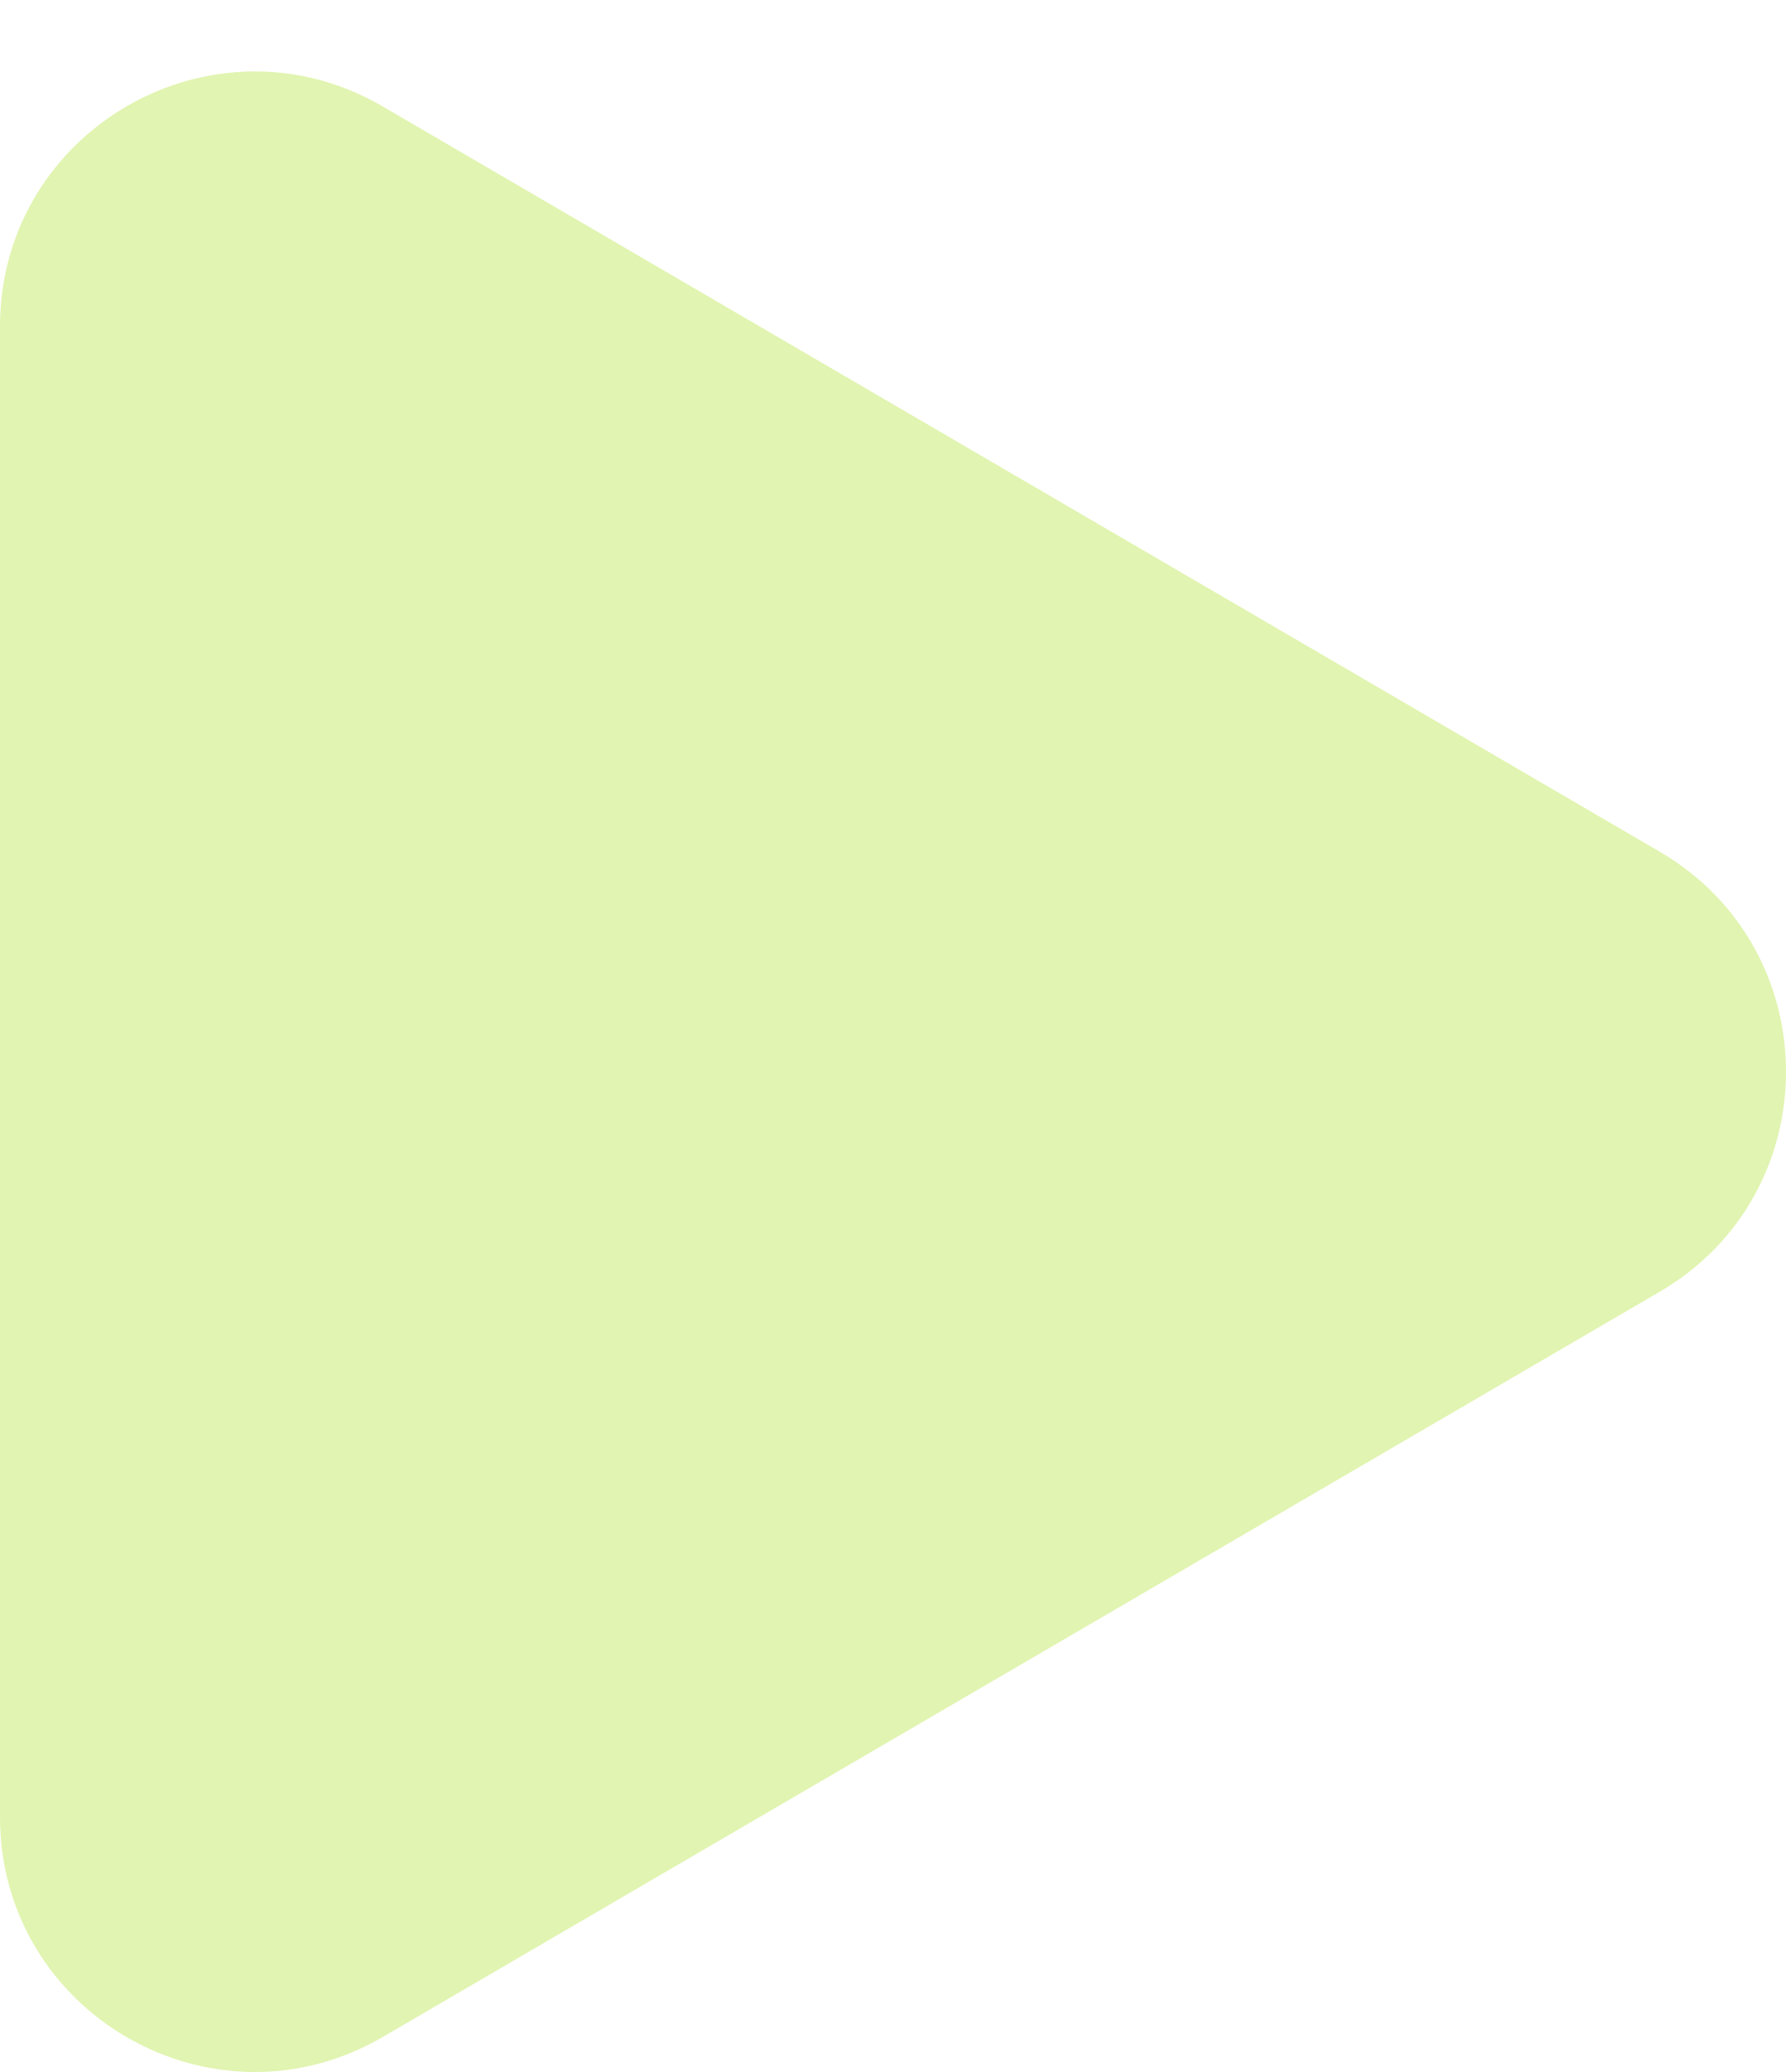 <svg width="50" height="58" viewBox="0 0 50 58" fill="none" xmlns="http://www.w3.org/2000/svg">
<g id="Button/Icon/Play">
<g id="Play" filter="url(#filter0_d_467_13585)">
<path d="M46.464 21.841C51.179 24.593 51.179 31.407 46.464 34.159L10.718 55.018C5.967 57.791 1.48982e-06 54.362 1.72516e-06 48.859L3.50932e-06 7.141C3.74465e-06 1.638 5.967 -1.791 10.718 0.982L46.464 21.841Z" fill="#E1F4B1"/>
</g>
</g>
<defs>
<filter id="filter0_d_467_13585" x="0" y="0" width="50" height="58" filterUnits="userSpaceOnUse" color-interpolation-filters="sRGB">
<feFlood flood-opacity="0" result="BackgroundImageFix"/>
<feColorMatrix in="SourceAlpha" type="matrix" values="0 0 0 0 0 0 0 0 0 0 0 0 0 0 0 0 0 0 127 0" result="hardAlpha"/>
<feOffset dy="2"/>
<feComposite in2="hardAlpha" operator="out"/>
<feColorMatrix type="matrix" values="0 0 0 0 0.439 0 0 0 0 0.478 0 0 0 0 0.345 0 0 0 1 0"/>
<feBlend mode="normal" in2="BackgroundImageFix" result="effect1_dropShadow_467_13585"/>
<feBlend mode="normal" in="SourceGraphic" in2="effect1_dropShadow_467_13585" result="shape"/>
</filter>
</defs>
</svg>

